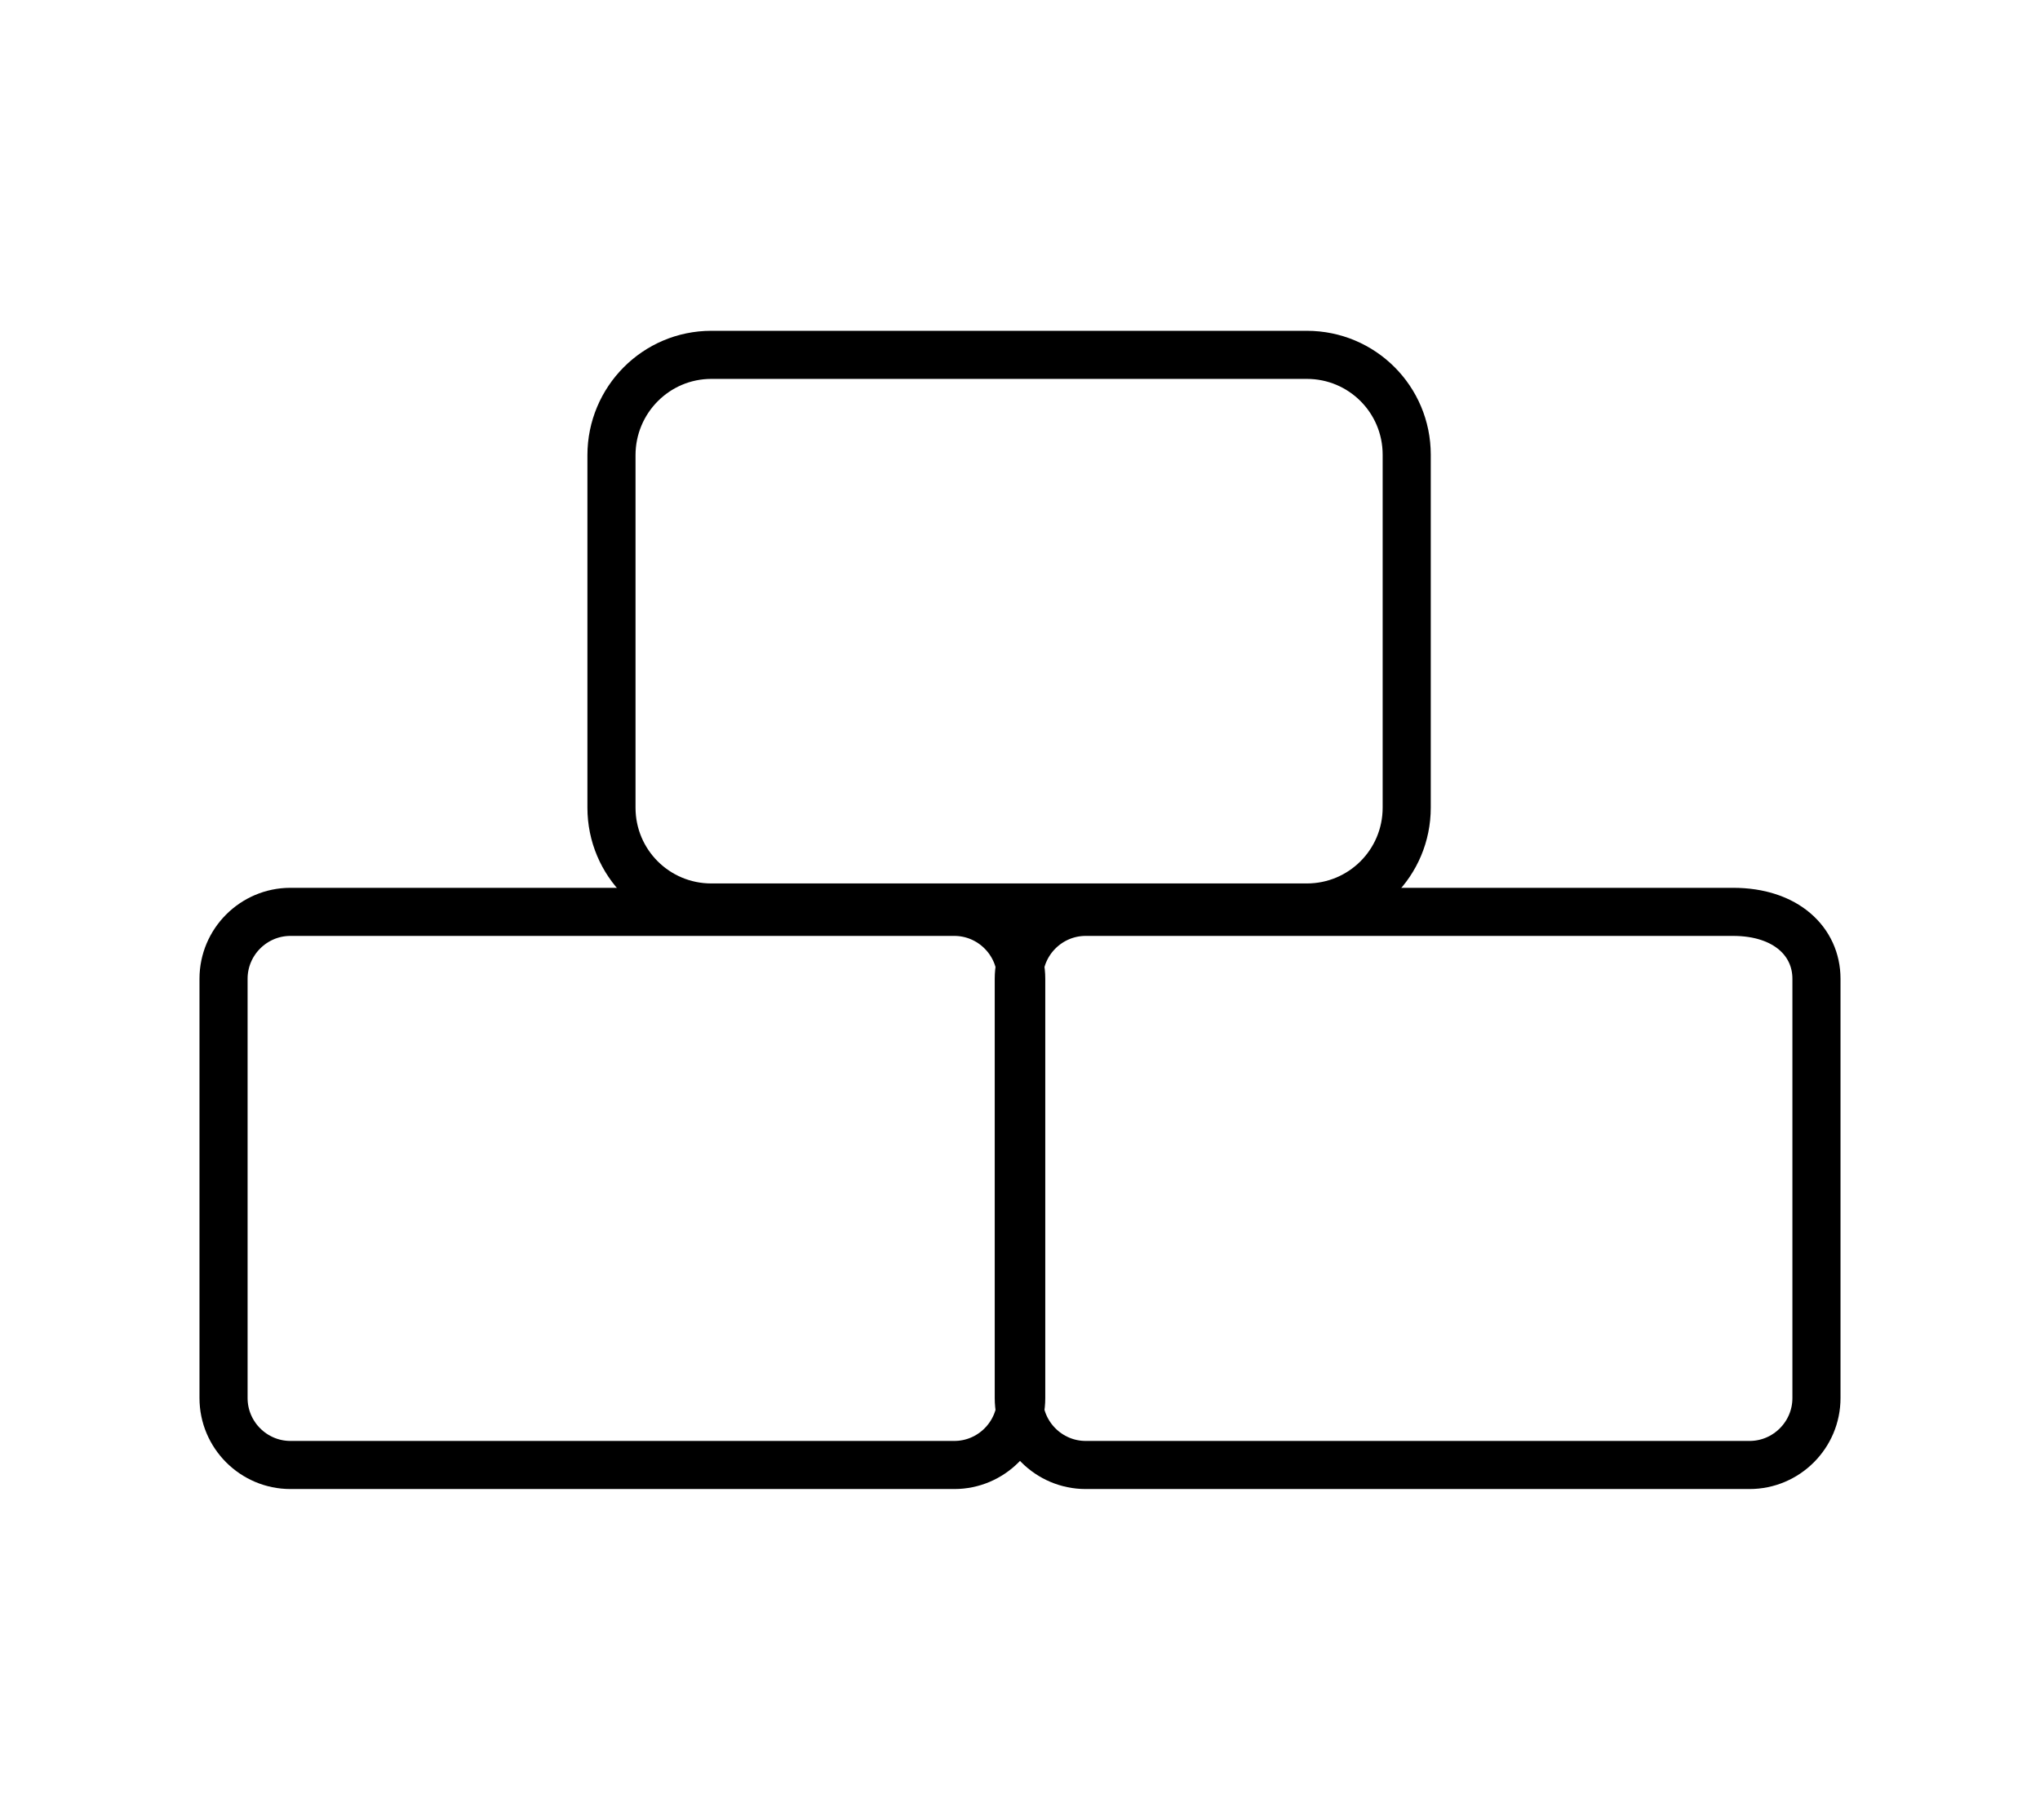 <?xml version="1.0" encoding="utf-8"?>
<!-- Generator: Adobe Illustrator 24.2.0, SVG Export Plug-In . SVG Version: 6.00 Build 0)  -->
<svg version="1.1" xmlns="http://www.w3.org/2000/svg" xmlns:xlink="http://www.w3.org/1999/xlink" x="0px" y="0px"
	 viewBox="0 0 420.7 375.4" style="enable-background:new 0 0 420.7 375.4;" xml:space="preserve">
<style type="text/css">
	.st0{display:none;}
	.st1{display:inline;}
	.st2{fill:none;stroke:#000000;stroke-width:9.921;}
</style>
<g id="Capa_1" class="st0">
	<path class="st1" d="M382.1,67c-1.3,0-7.5-0.1-8.8-0.1c-95.2-0.9-190.3,0-285.5,0c-1.6,0-3.2,0-5,0c-1-6.5-1.8-12.8-2.8-19.1
		C77.8,34.6,72.8,25,53.4,25c0,0-4.9,0-16.9,0S19,28.3,19,37.3c0,8.5,6.9,11.6,17.5,11.6c5,0,11.8,0,11.8,0c4.8,0,8.3,4.5,8.9,9.1
		c2.4,17,4.2,30.1,6.6,47.1c4.1,29.4,8.2,58.8,12.3,88.1c4.2,29.9,8.3,59.7,12.6,89.6c2.1,14.3,13,23.4,27.4,23.5
		c3.9,0,7.8,0,11.9,0l7,0c-1.8,4.3-2.8,9-2.8,13.9c0,19.8,16.1,35.9,35.9,35.9s35.9-16.1,35.9-35.9c0-4.8-1-9.4-2.7-13.7h49.4
		c-1.7,4.2-2.7,8.8-2.7,13.7c0,19.8,16.1,35.9,35.9,35.9s35.9-16.1,35.9-35.9c0-4.9-1-9.6-2.8-13.9l11.2,0c8.8,0,14.9,0.1,23.4,0
		c9.9,0,14.2-6.2,14.2-12.2c0-5.8-5.9-11.7-14.5-11.7c-77.5,0-153.1,0-232.4,0c-4.1,0-6.1-1.5-6.6-4.1c-1.3-8-1.9-12.4-2.9-19.9
		c2.1,0,3.6,0,5.1,0c76.3,0,152.7,0,229,0c15.1,0,25.2-8.2,28.4-22.9c9.2-42.6,17.9-85.3,27.4-127.9c0.5-2.3,1.9-8,2.6-11.1
		c0.5-2,0.8-4,0.8-6C403,78.1,395,67.3,382.1,67z M168.1,332.3c-6.6,0-12-5.4-12-12c0-6.6,5.4-12,12-12s12,5.4,12,12
		C180.1,327,174.7,332.3,168.1,332.3z M283.9,332.3c-6.6,0-12-5.4-12-12c0-6.6,5.4-12,12-12s12,5.4,12,12
		C295.9,327,290.5,332.3,283.9,332.3z M377.1,97.4c-9.5,44.3-19,88.7-28.4,133c-0.6,2.9-1.9,4.2-5,4.2c-78.5-0.1-156.9,0-235.4,0
		c-1.2,0-2.3-0.9-2.5-2.1C99.4,186.6,93,141,86.6,95.2c-0.3-2.3,1.4-4.3,3.7-4.3c93.8,0,187.6,0,281.4,0
		C377.8,90.9,378.4,91.5,377.1,97.4z"/>
</g>
<g id="Capa_2" class="st0">
	<g class="st1">
		<path d="M217.3,188.4L81.7,52.8c-1.1-1.1-3.6-1.3-3.6,1.7c0,1.6,0,2.4,0,3.9c0,87.8,0,175.7,0,263.5l0,3.9c0,1.6,2,2.4,3.1,1.3
			c45.6-45.6,91-90.9,136-136C218,190.3,218,189.1,217.3,188.4z"/>
		<path d="M232.9,205.6c-0.5-0.5-1.3-0.5-1.8,0c-44.6,44.6-90.4,90.5-136.1,136.2c-0.8,0.8,0,2.5,2.1,1.7
			c5.6-2.1,24.1-10.7,32.7-15.5c38.5-21.1,56.4-31.8,102.3-58.4c13.4-7.8,27-15.4,40.9-23.3c0.7-0.4,0.9-1.5,0.3-2.1
			C259.4,231.1,245.9,218.2,232.9,205.6z"/>
		<path d="M231.1,174.6c0.4,0.4,1.1,0.4,1.5,0c13.2-12.7,26.8-25.8,40.5-39c0.5-0.5,0.4-1.2-0.1-1.6c-0.1-0.1-0.2-0.2-0.4-0.2
			C217.5,102.4,182,80.6,121.7,48C112.3,43,97.5,36.8,94.2,36c-0.8-0.2-1.4,0.8-0.8,1.4C139.6,83.4,185.8,129.5,231.1,174.6z"/>
		<path d="M344.4,175.1c-16.8-10.5-34.2-19.9-51-29.6c-0.9-0.5-2-0.3-2.7,0.4c-14.5,14.7-28.7,29.1-42.7,43.3
			c-0.9,0.9-0.8,2.2,0,3.1c13.7,13.7,27.8,27.8,42.3,42.3c0.7,0.7,1.8,0.8,2.7,0.4c16.8-9.6,33.8-18.9,50.3-29
			C357,197.6,357.6,183.4,344.4,175.1z"/>
	</g>
</g>
<g id="Capa_3" class="st0">
	<path class="st1" d="M362.1,265c4.5,2.1,8.8,4.4,13.2,6.7c2.7,1.4,2.7,5.2,0,6.6c-2,1-4,2.1-6.1,3.1c-20.7,9.5-41.4,19.1-62.1,28.6
		c-11.2,5.2-21.9,10-33.1,15.2c-2,0.9-5.2,0.8-6.7-1.9c-1.2-2.2-0.5-5.3,2.8-6.9c22.2-10.6,43.4-20,65.1-30
		c7.2-3.3,14.4-6.7,22-10.1c1.2-0.5,1.2-2.2,0-2.8c-0.3-0.1-0.5-0.2-0.8-0.4c-25.5-11.7-51-23.5-76.5-35.3c-1.9-0.9-3.3-0.8-5.1,0
		c-19.9,9.2-39.9,18.4-59.7,27.6c-2.8,1.3-5.2,1.3-8,0c-19.8-9.2-39.7-18.3-59.5-27.5c-1.9-0.9-3.5-1-5.4-0.1
		c-20.4,9.5-40.8,18.8-61.2,28.2c-5.4,2.5-10.7,4.9-16.3,7.5c-1,0.4-1,1.8,0,2.3c0.6,0.3,1.2,0.6,1.4,0.7
		c48.4,22.2,94.8,43.6,143.2,65.7c1.1,0.5,3,0.4,4.1-0.1c7.7-3.4,15.2-7,22.9-10.5c3.9-1.8,7.5,0.5,7.3,4.5
		c-0.1,2.8-2.1,3.8-4.2,4.7c-8.7,4-17.4,8.1-26.1,12.1c-1.6,0.7-3.4,0.7-4.9,0c-4.7-2.3-9.4-4.6-14.1-6.8
		C146.3,324.1,98.2,302,50.1,280c-2.3-1.1-4.2-2.3-4.3-5.1c0-3,2.1-4.2,4.4-5.3c27-12.4,54-24.8,81-37.1c0.5-0.2,2-1,2-1
		s-2-1.1-2.8-1.4c-26.6-12.2-53.3-24.4-79.7-36.7c-3.6-1.7-4.6-2.9-4.6-5.4c0-2,1.3-3.7,3.2-4.6c13.7-6.5,27.2-12.7,41-19
		c3.1-1.4,5.5-0.5,6.8,2.2c1.3,2.7,0.4,5.1-2.7,6.5c-9.3,4.3-18.6,8.6-27.8,12.8c-0.4,0.2-0.8,0.4-1.2,0.6c-1.1,0.5-1.1,2.1,0,2.7
		c0.2,0.1,0.4,0.2,0.6,0.3c47.7,21.9,95.4,43.8,143.1,65.7c1.3,0.6,3.4,0.7,4.7,0.1c47.9-21.9,95.8-44,143.7-66l0,0
		c1.2-0.5,1.2-2.2,0-2.7c-2.9-1.4-5.6-2.6-8.4-3.9c-23-10.6-45.9-21.1-68.9-31.7c-1.8-0.9-3.3-0.8-5.1,0
		c-19.5,9.1-39.1,18-58.6,27.1c-3.5,1.6-6.5,1.7-10.1,0c-19.5-9.1-39.1-18-58.6-27.1c-1.9-0.9-3.5-0.9-5.4,0
		c-6.8,3.2-13.7,6.4-20.5,9.5c-3.4,1.5-5.8,0.8-7.2-1.9c-1.4-2.8-0.3-5.4,3.1-7c4.6-2.2,9.3-4.4,14-6.5c1-0.4,0.7-1,0.1-1.3
		c-0.5-0.2-0.9-0.5-1.4-0.7c-26.5-12.7-53.4-24.5-80-36.8c-2.4-1.1-4.5-2.3-4.5-5.3c0-3,2.2-4.1,4.5-5.2
		c39.4-18,78.8-36.1,118.2-54.2c2.5-1.2,4.6-1.1,7,0c10.9,5.1,21.9,10,32.8,15.1c1.8,0.8,3.2,1,5.1,0.1c7.2-3.4,14.5-6.7,22.2-10.2
		c1.2-0.5,1.2-2.2,0-2.7c-2.4-1.1-4.6-2.1-6.8-3.2c-5.2-2.4-10.3-4.9-15.6-7.1c-1.2-0.5-2.9-0.4-4.1,0.1c-3.4,1.4-6.6,3.2-9.9,4.7
		c-3.1,1.4-5.4,0.7-6.8-2c-1.3-2.7-0.5-5.1,2.5-6.6c4.3-2.2,7.4-3.7,11.9-5.9c3.2-1.5,5.7-1.5,8.8,0c21.5,10,43,19.8,64.5,29.7
		c30.4,14,60.8,28,91.2,41.9c0.7,0.3,1.4,0.7,2.1,1c1.7,0.9,2.7,2.6,2.7,4.5v0c0,1.8-0.9,3.4-2.4,4.3c-0.6,0.4-1.3,0.8-2,1.1
		c-26.1,12-52.1,24-78.2,36c-0.5,0.2-0.9,0.4-1.4,0.7c-1.2,0.5-1.2,2.2,0,2.7c0.5,0.2,1,0.5,1.5,0.7c26.1,12,52.1,24,78.2,36
		c0.8,0.4,1.6,0.9,2.4,1.4c1.2,0.8,1.9,2.2,1.9,3.7v0.5c0,1.5-0.7,2.8-1.9,3.7c-0.8,0.5-1.6,1-2.4,1.4
		c-26.2,12.1-52.5,24.2-78.8,36.3c-0.3,0.2-0.7,0.3-1,0.5c-1.1,0.6-1.1,2.2,0,2.7 M202.1,129.7c8.5,3.7,10.4,3.3,18.1,0.1
		c6-2.5,11.8-5.8,18.2-8.6c1.2-0.5,1.2-2.2,0-2.8c-8.6-4-16.7-7.8-24.9-11.5c-1.1-0.5-2.9-0.5-4,0c-8.3,3.8-16.7,7.6-25.3,11.6
		c-1.2,0.5-1.2,2.2,0,2.7C188.7,123.5,197.1,127.6,202.1,129.7z M196.9,102c1.2-0.5,1.2-2.2,0-2.7c-8.7-4-16.9-7.8-25.2-11.6
		c-0.6-0.3-1.7-0.1-2.4,0.2c-8.5,3.9-17,7.8-26,11.9c-1.2,0.5-1.1,2.1,0,2.8c7.5,4.1,10.5,5.4,16.1,8.2c6.9,3.5,11.6,3.1,19.6-0.5
		L196.9,102z M226.1,99.3c-1.2,0.5-1.2,2.2,0,2.7c8.9,4.2,17.3,8.1,25.8,11.9c0.9,0.4,2.3,0,3.3-0.4c5-2.2,10-4.5,15-6.8
		c2.9-1.3,5.8-2.7,8.9-4.1c1.2-0.5,1.2-2.2,0-2.7c-8.8-4.1-17.2-8-25.7-11.8c-0.8-0.3-2-0.3-2.7,0.1
		C242.6,91.7,234.7,95.4,226.1,99.3z M184.4,80.9c-1,0.5-1.5,1.2-0.6,1.6c8.8,4.1,17.5,8.2,26.3,12.2c0.7,0.3,1.8,0.5,2.4,0.2
		c9.1-4.1,11.5-5,26.2-12c0.8-0.4,1-0.9,0.4-1.2c-8.8-4-17.5-8.1-26.4-12.1c-1-0.5-2.6-0.5-3.6,0C200.5,73.5,198.2,74.3,184.4,80.9z
		 M104.3,81.9c-1.1,0.5-1.2,2.2-0.1,2.7c0.3,0.2,0.6,0.3,0.9,0.5c7,3.2,14,6.5,21.1,9.6c1.4,0.6,3.4,0.6,4.7,0
		c8.5-3.7,16.8-7.6,25.2-11.5v0c1.2-0.5,1.1-2.2,0-2.7c-7.8-3.6-15.2-7.1-22.7-10.5c-0.9-0.4-2.2-0.5-3-0.1
		C122,73.7,113.4,77.7,104.3,81.9z M277.4,139.3c1.2-0.5,1.2-2.2,0-2.7c-6.3-2.9-12.4-5.5-18.2-8.6c-4.3-2.3-7.8-2.4-12.2-0.1
		c-6.8,3.5-13.8,6.6-21.1,9.9c-1.2,0.5-1.2,2.2,0,2.7c6.4,2.9,12.1,5.5,18.4,8.6c3.7,1.8,8.1,1.9,11.8,0.1
		C263.3,145.7,270,142.6,277.4,139.3z M318.3,84.6c1.2-0.5,1.2-2.2,0-2.7c-9-4.1-17.3-8-25.7-11.7c-1-0.4-2.5-0.1-3.6,0.4
		c-5.9,2.6-11.7,5.3-17.6,8c-1.5,0.7-3.1,1.4-4.7,2.2c-1.2,0.5-1.2,2.2,0,2.7c8.8,4.1,17.2,7.9,25.7,11.8c0.6,0.3,1.6,0.5,2.1,0.2
		C302.3,92,310,88.4,318.3,84.6z M197.7,138.3c-9.4-4.3-18.3-8.4-27.2-12.4c-0.5-0.2-1.4-0.2-2,0c-8.7,3.9-16.8,7.6-25.2,11.5
		c-0.7,0.3-0.4,1,0,1.1c8.9,4.2,17.9,8.3,26.9,12.4c1,0.5,2.6,0.5,3.7,0c7.7-3.5,15.4-7,23.7-10.8
		C198.5,139.7,198.5,138.6,197.7,138.3z M225.8,62c-1.2,0.5-1.2,2.2,0,2.8c6,2.6,11.2,5.2,17,8c6.7,3.2,9.8,3.8,18.4,0
		c5-2.2,8.7-3.9,14.4-6.5c2.5-1.2,2.1-3,0.9-3.5c-6.6-3-12.7-6-18.9-8.8c-5.3-2.4-8.2-3-14.3-0.1c-2.6,1.2-5.2,2.5-7.9,3.7
		C232.3,58.9,229.2,60.4,225.8,62z M104.3,117.8c-1.2,0.5-1.2,2.2,0,2.8c6.8,3.1,13,5.9,19.6,9.2c4.7,2.3,8.3,2.3,13.1,0.1
		c5.8-2.7,11.6-5.6,17.9-8.4c1.2-0.5,1.2-2.2,0-2.8c-8.7-4-17-7.8-25.3-11.6c-0.5-0.2-1.3-0.2-1.8,0
		C120.1,110.5,112.4,114.1,104.3,117.8z M318.2,120.5c1.2-0.5,1.2-2.2,0-2.7c-8.1-3.7-15.8-7.2-23.4-10.7c-0.7-0.3-1.7-0.2-2.4,0.1
		c-9.1,4.1-10.5,4.5-25.6,11.7c-1.5,0.7-0.8,1.6-0.2,1.9c8.3,4.1,15.3,7.2,23.5,10.9c1,0.5,2.7,0.5,3.7,0
		C301.8,128.1,309.8,124.4,318.2,120.5z M196.4,64.7c1.2-0.5,1.2-2.2,0-2.7c-8.1-3.7-15.7-7.3-23.4-10.7c-0.7-0.3-1.9,0-2.7,0.3
		c-8.2,3.7-16.4,7.6-24.6,11.3c-1.4,0.6-0.8,1.6,0,1.9c10.8,5.2,15.3,7.1,23.6,10.8c0.9,0.4,2.4,0.4,3.3-0.1
		C180.4,72.1,188.1,68.6,196.4,64.7z M357.3,102.6c1.2-0.5,1.2-2.2,0-2.7c-7.9-3.6-15.4-7.1-23-10.6c-0.7-0.3-1.8-0.5-2.4-0.2
		c-7.7,3.5-15.4,7-23.5,10.7c-1.2,0.5-1.2,2.2,0,2.7c3.9,1.9,8.1,4.2,11.3,5.9c5.2,2.7,10.4,6.4,14.8,4.6c4.4-1.9,7.2-3.5,12.8-5.9
		C350.6,105.8,353.8,104.2,357.3,102.6z M185.8,156.1c-0.8,0.4-0.8,1.5,0,1.9c8.4,3.9,16.2,7.5,24.1,11c0.7,0.3,1.8,0.4,2.4,0.1
		c8.2-3.7,16.4-7.5,24.9-11.4c0.5-0.2,0.5-0.9,0-1.2c-0.8-0.4-1.7-0.9-1.9-1c-8.2-3.8-14.5-6.7-22.7-10.4c-0.7-0.3-1.9-0.4-2.9,0.1
		C201.8,148.8,194.4,152.2,185.8,156.1z M114.1,102.6c1.2-0.5,1.2-2.2,0-2.7c-7.9-3.7-15.4-7.1-22.9-10.5c-0.8-0.4-2-0.5-2.7-0.1
		c-7.6,3.4-15.2,6.9-23.3,10.6c-1.2,0.5-1.2,2.2,0,2.8c8.1,3.7,15.9,7.3,23.6,10.8c0.5,0.2,1.3,0.2,1.8-0.1
		C98.3,109.8,106,106.3,114.1,102.6z"/>
</g>
<g id="Capa_4">
	<g>
		<path class="st2" d="M59.9,188.1h136.9c7.6,0,13.8,6.2,13.8,13.8v86.5c0,7.6-6.2,13.8-13.8,13.8H59.9c-7.6,0-13.8-6.2-13.8-13.8
			v-86.5C46.1,194.3,52.3,188.1,59.9,188.1z"/>
		<path class="st2" d="M220.5,188.1h136.9c11,0,17.2,6.2,17.2,13.8v86.5c0,7.6-6.2,13.8-13.8,13.8H223.9c-7.6,0-13.8-6.2-13.8-13.8
			v-86.5c0-7.6,6.2-13.8,13.8-13.8H220.5z"/>
		<path class="st2" d="M146.7,73.2h122.8c11.4,0,20.6,9.2,20.6,20.6v72.8c0,11.4-9.2,20.6-20.6,20.6H146.7
			c-11.4,0-20.6-9.2-20.6-20.6V93.9C126.1,82.5,135.3,73.2,146.7,73.2z"/>
	</g>
</g>
</svg>
